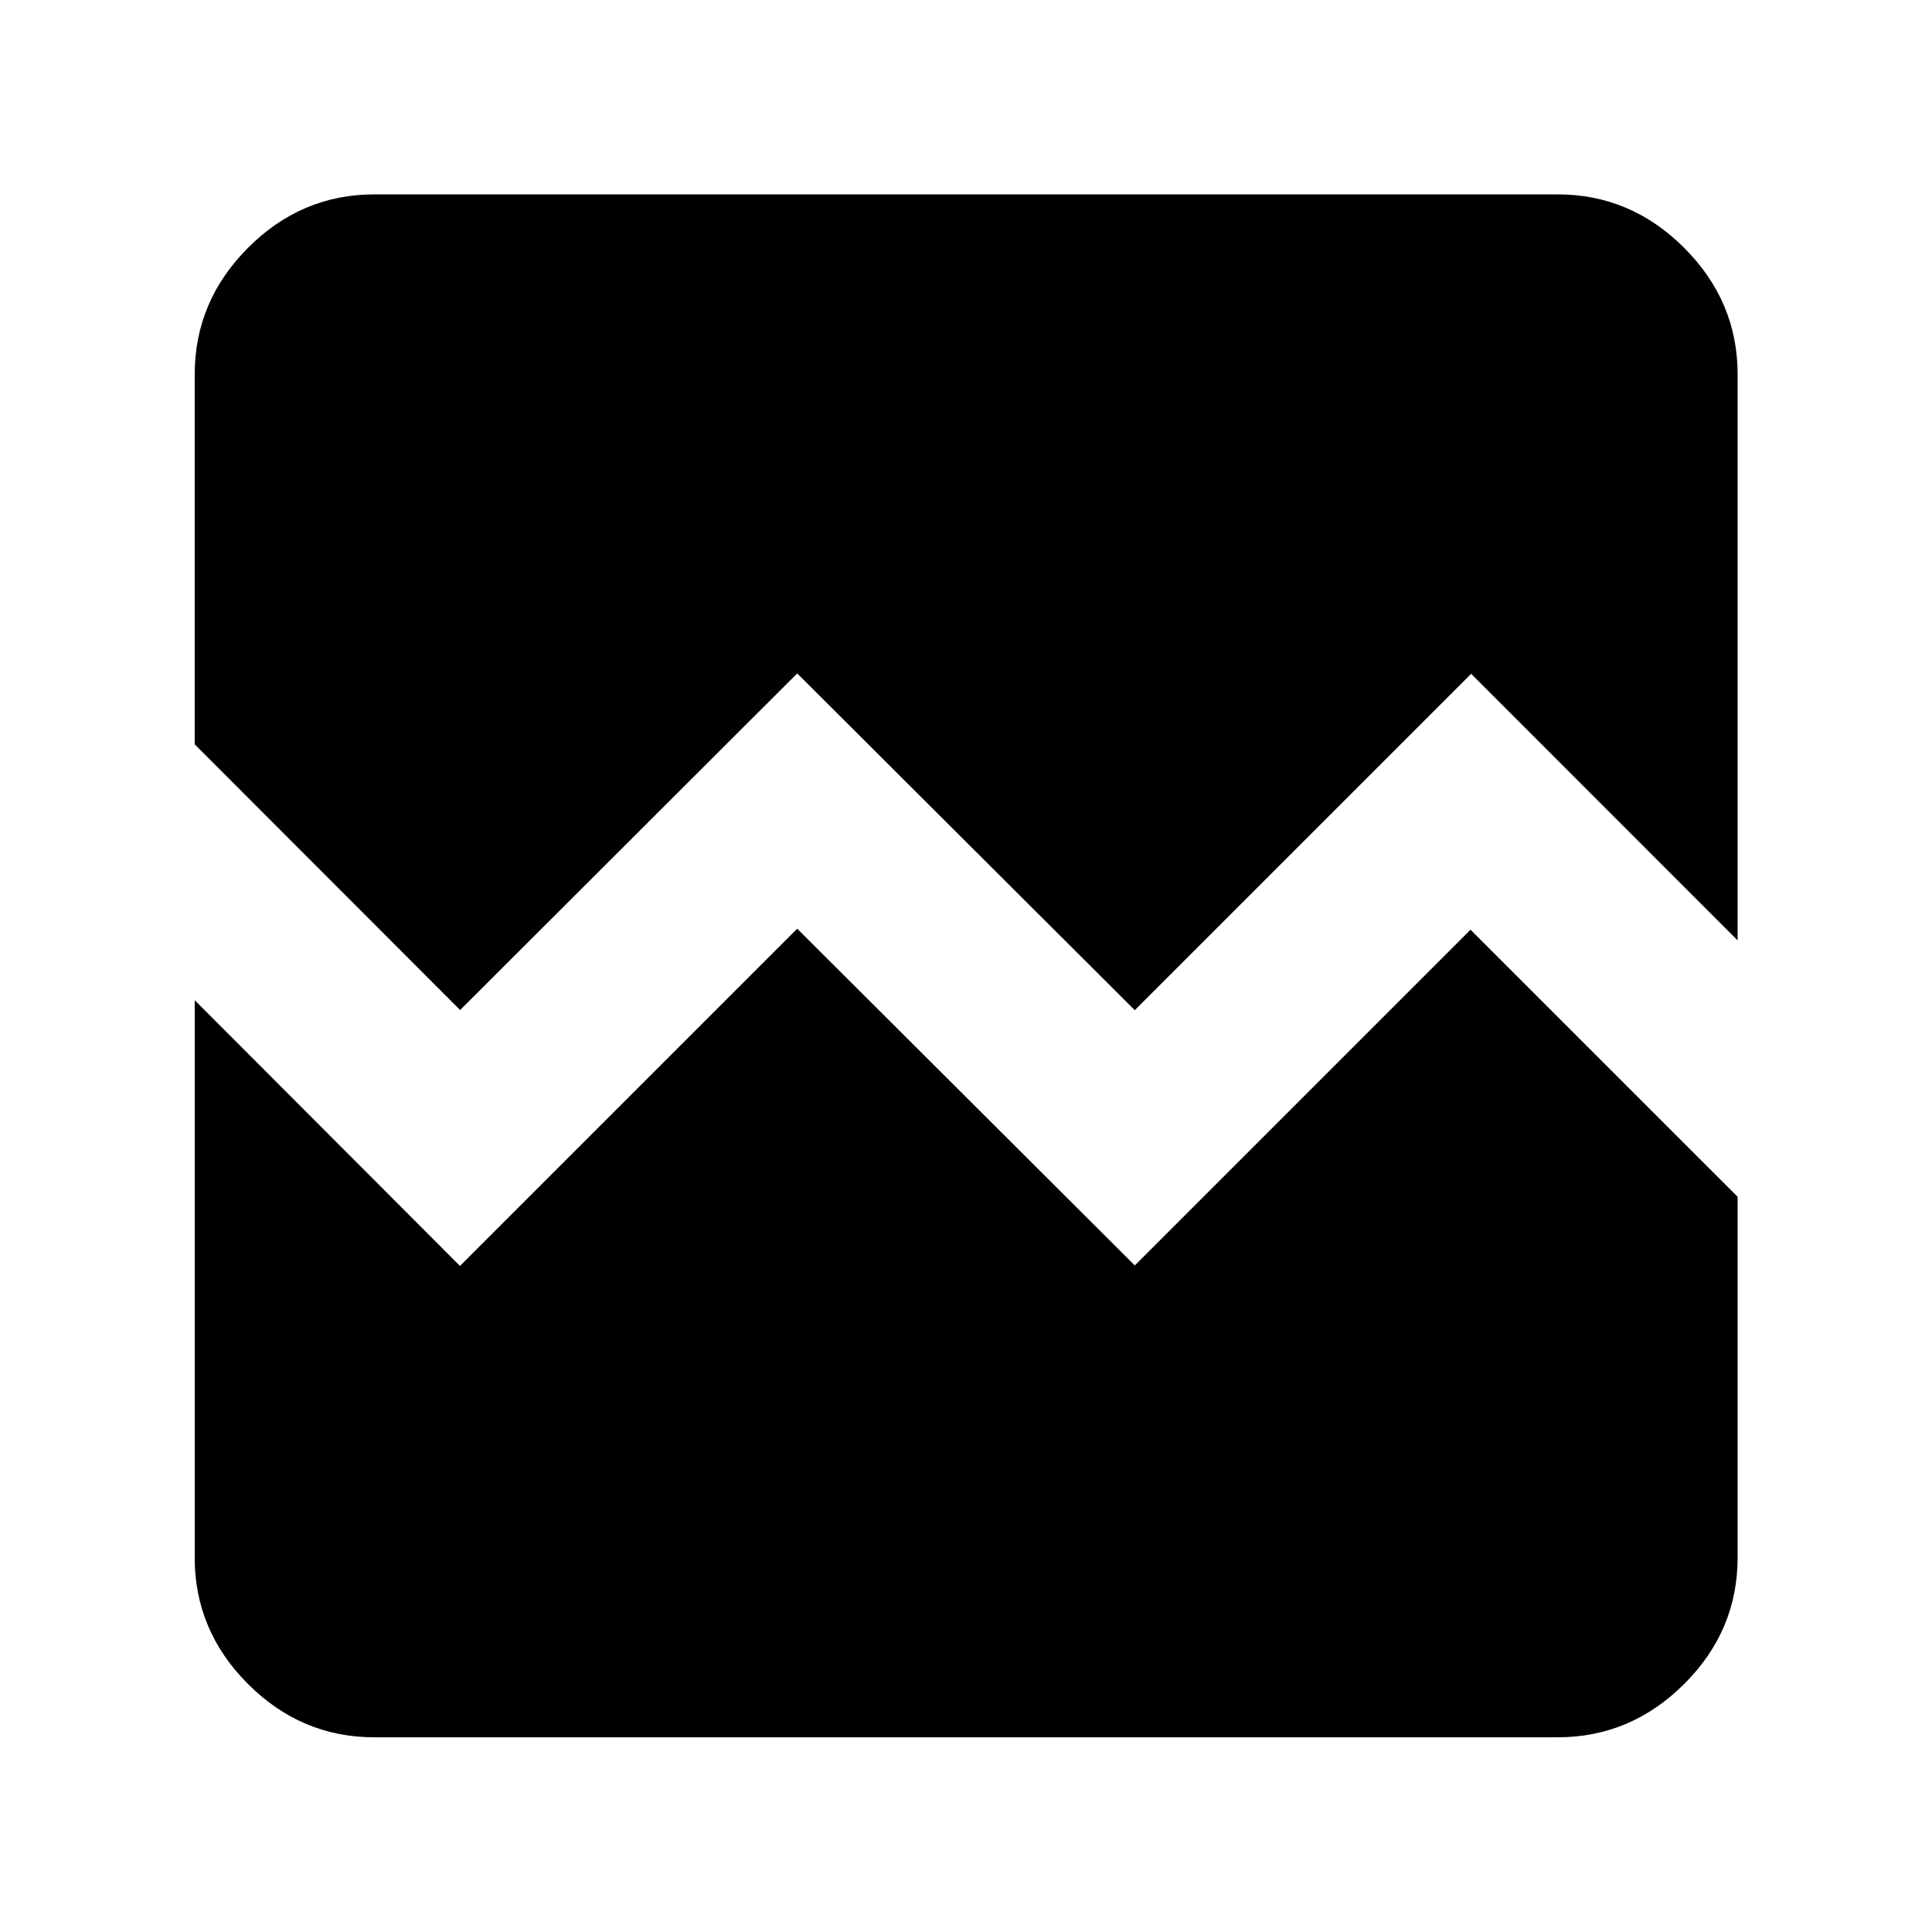 <svg xmlns="http://www.w3.org/2000/svg" height="40" viewBox="0 -960 960 960" width="40"><path d="M186.01-96.75q-36.31 0-62.78-26.48-26.48-26.47-26.48-62.78v-277l131.8 132.04 167.58-167.58 167.74 167.34L730.7-498.04l132.71 132.7v179.33q0 36.31-26.56 62.78-26.55 26.48-62.86 26.48H186.01Zm0-766.66h587.98q36.31 0 62.86 26.56 26.56 26.55 26.56 62.86v281.27L731.02-625.19 563.87-458.04 396.13-625.38l-167.5 167.26L96.75-590.15v-183.84q0-36.31 26.48-62.86 26.47-26.56 62.78-26.56Z"/></svg>